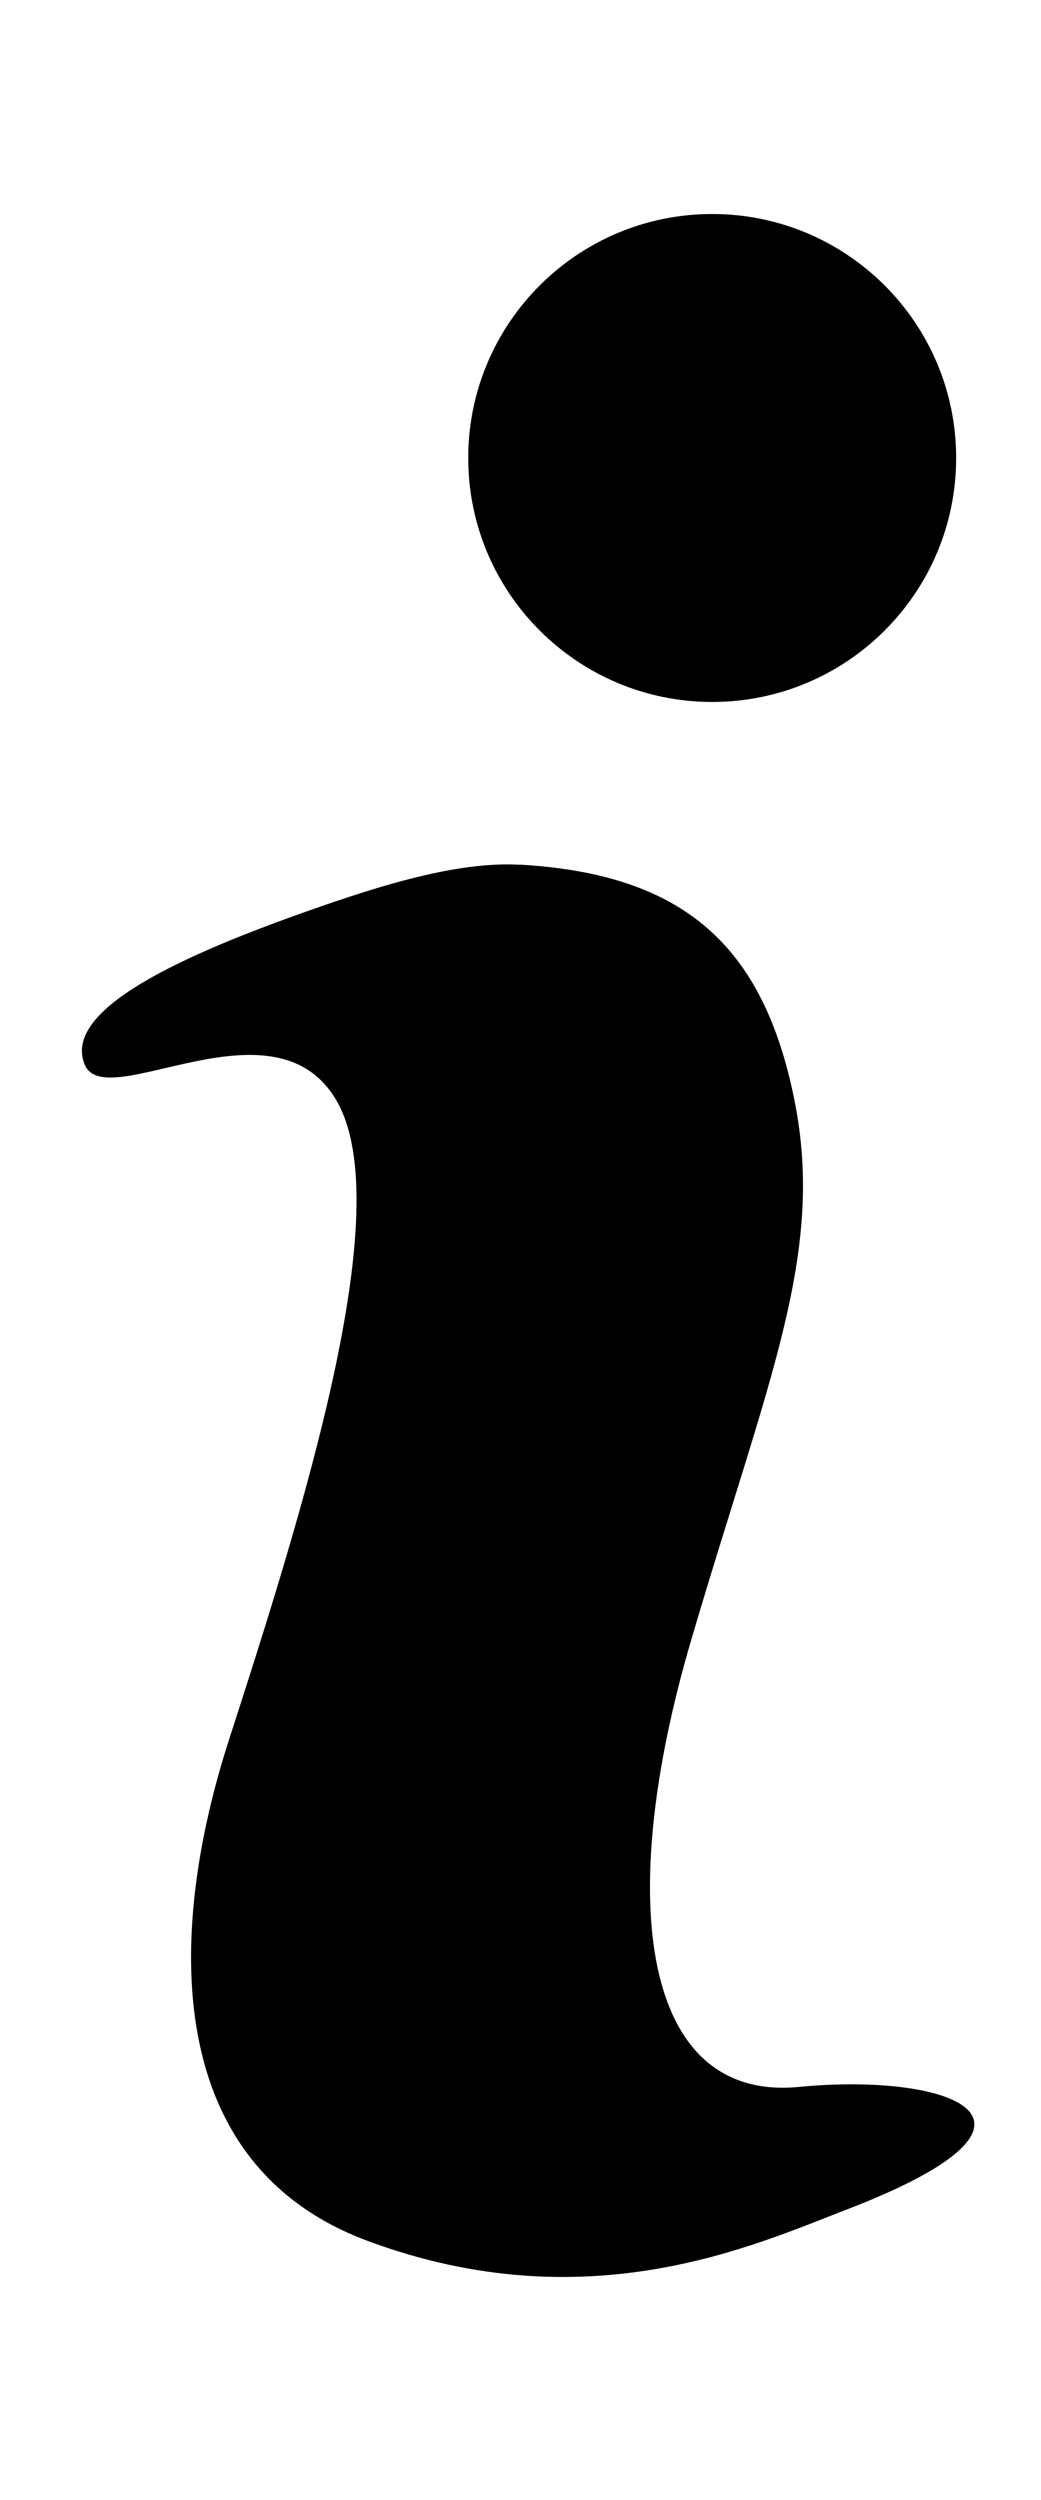 <?xml version="1.0" encoding="UTF-8" standalone="no"?>
<!-- Created with Inkscape (http://www.inkscape.org/) -->

<svg
   xmlns:dc="http://purl.org/dc/elements/1.1/"
   xmlns:cc="http://creativecommons.org/ns#"
   xmlns:rdf="http://www.w3.org/1999/02/22-rdf-syntax-ns#"
   xmlns:svg="http://www.w3.org/2000/svg"
   xmlns="http://www.w3.org/2000/svg"
   xmlns:sodipodi="http://sodipodi.sourceforge.net/DTD/sodipodi-0.dtd"
   xmlns:inkscape="http://www.inkscape.org/namespaces/inkscape"
   width="20"
   height="48"
   id="svg2"
   version="1.1"
   inkscape:version="0.48.2 r9819"
   sodipodi:docname="info_icon.svg"
   inkscape:export-filename="/Users/noelia/Proyectos/procyon/procyon/Images/Icons/info_icon.png"
   inkscape:export-xdpi="90"
   inkscape:export-ydpi="90">
  <defs
     id="defs4" />
  <sodipodi:namedview
     id="base"
     pagecolor="#ffffff"
     bordercolor="#666666"
     borderopacity="1.0"
     inkscape:pageopacity="0.0"
     inkscape:pageshadow="2"
     inkscape:zoom="5.6"
     inkscape:cx="-11.550454"
     inkscape:cy="9.8162144"
     inkscape:document-units="px"
     inkscape:current-layer="layer1"
     showgrid="false"
     fit-margin-top="0"
     fit-margin-left="0"
     fit-margin-right="0"
     fit-margin-bottom="0"
     inkscape:window-width="1245"
     inkscape:window-height="739"
     inkscape:window-x="0"
     inkscape:window-y="0"
     inkscape:window-maximized="0" />
  <g
     inkscape:label="Capa 1"
     inkscape:groupmode="layer"
     id="layer1"
     transform="translate(-662.214,-285.005)">
    <g
       id="g3838"
       transform="matrix(1.172,0,0,1.171,-177.031,-53.494)">
      <path
         sodipodi:nodetypes="sssssssssss"
         inkscape:connector-curvature="0"
         id="path3066"
         d="m 724.603,303.245 c 2.698,0.155 3.995,1.339 4.5,3.865 0.505,2.525 -0.431,4.558 -1.694,8.852 -1.263,4.293 -0.796,7.573 1.768,7.324 2.436,-0.237 4.65,0.527 0.758,2.02 -1.479,0.567 -4.223,1.845 -7.829,0.505 -3.357,-1.247 -3.308,-5.01 -2.273,-8.216 1.204,-3.729 2.778,-8.704 1.768,-10.471 -1.01,-1.768 -3.779,0.221 -4.13,-0.594 -0.396,-0.92 1.678,-1.826 3.655,-2.525 1.214,-0.429 2.466,-0.816 3.477,-0.758 z"
         style="fill:#000000;stroke:none" />
      <path
         transform="matrix(0.856,0,0,1.44,139.873,-132.95)"
         d="m 691.449,298.283 c 0,1.534 -2.092,2.778 -4.672,2.778 -2.58,0 -4.672,-1.244 -4.672,-2.778 0,-1.534 2.092,-2.778 4.672,-2.778 2.58,0 4.672,1.244 4.672,2.778 z"
         sodipodi:ry="2.7779195"
         sodipodi:rx="4.6719556"
         sodipodi:cy="298.28329"
         sodipodi:cx="686.77747"
         id="path3068"
         style="fill:#000000;fill-opacity:1;stroke:none"
         sodipodi:type="arc" />
    </g>
  </g>
</svg>
